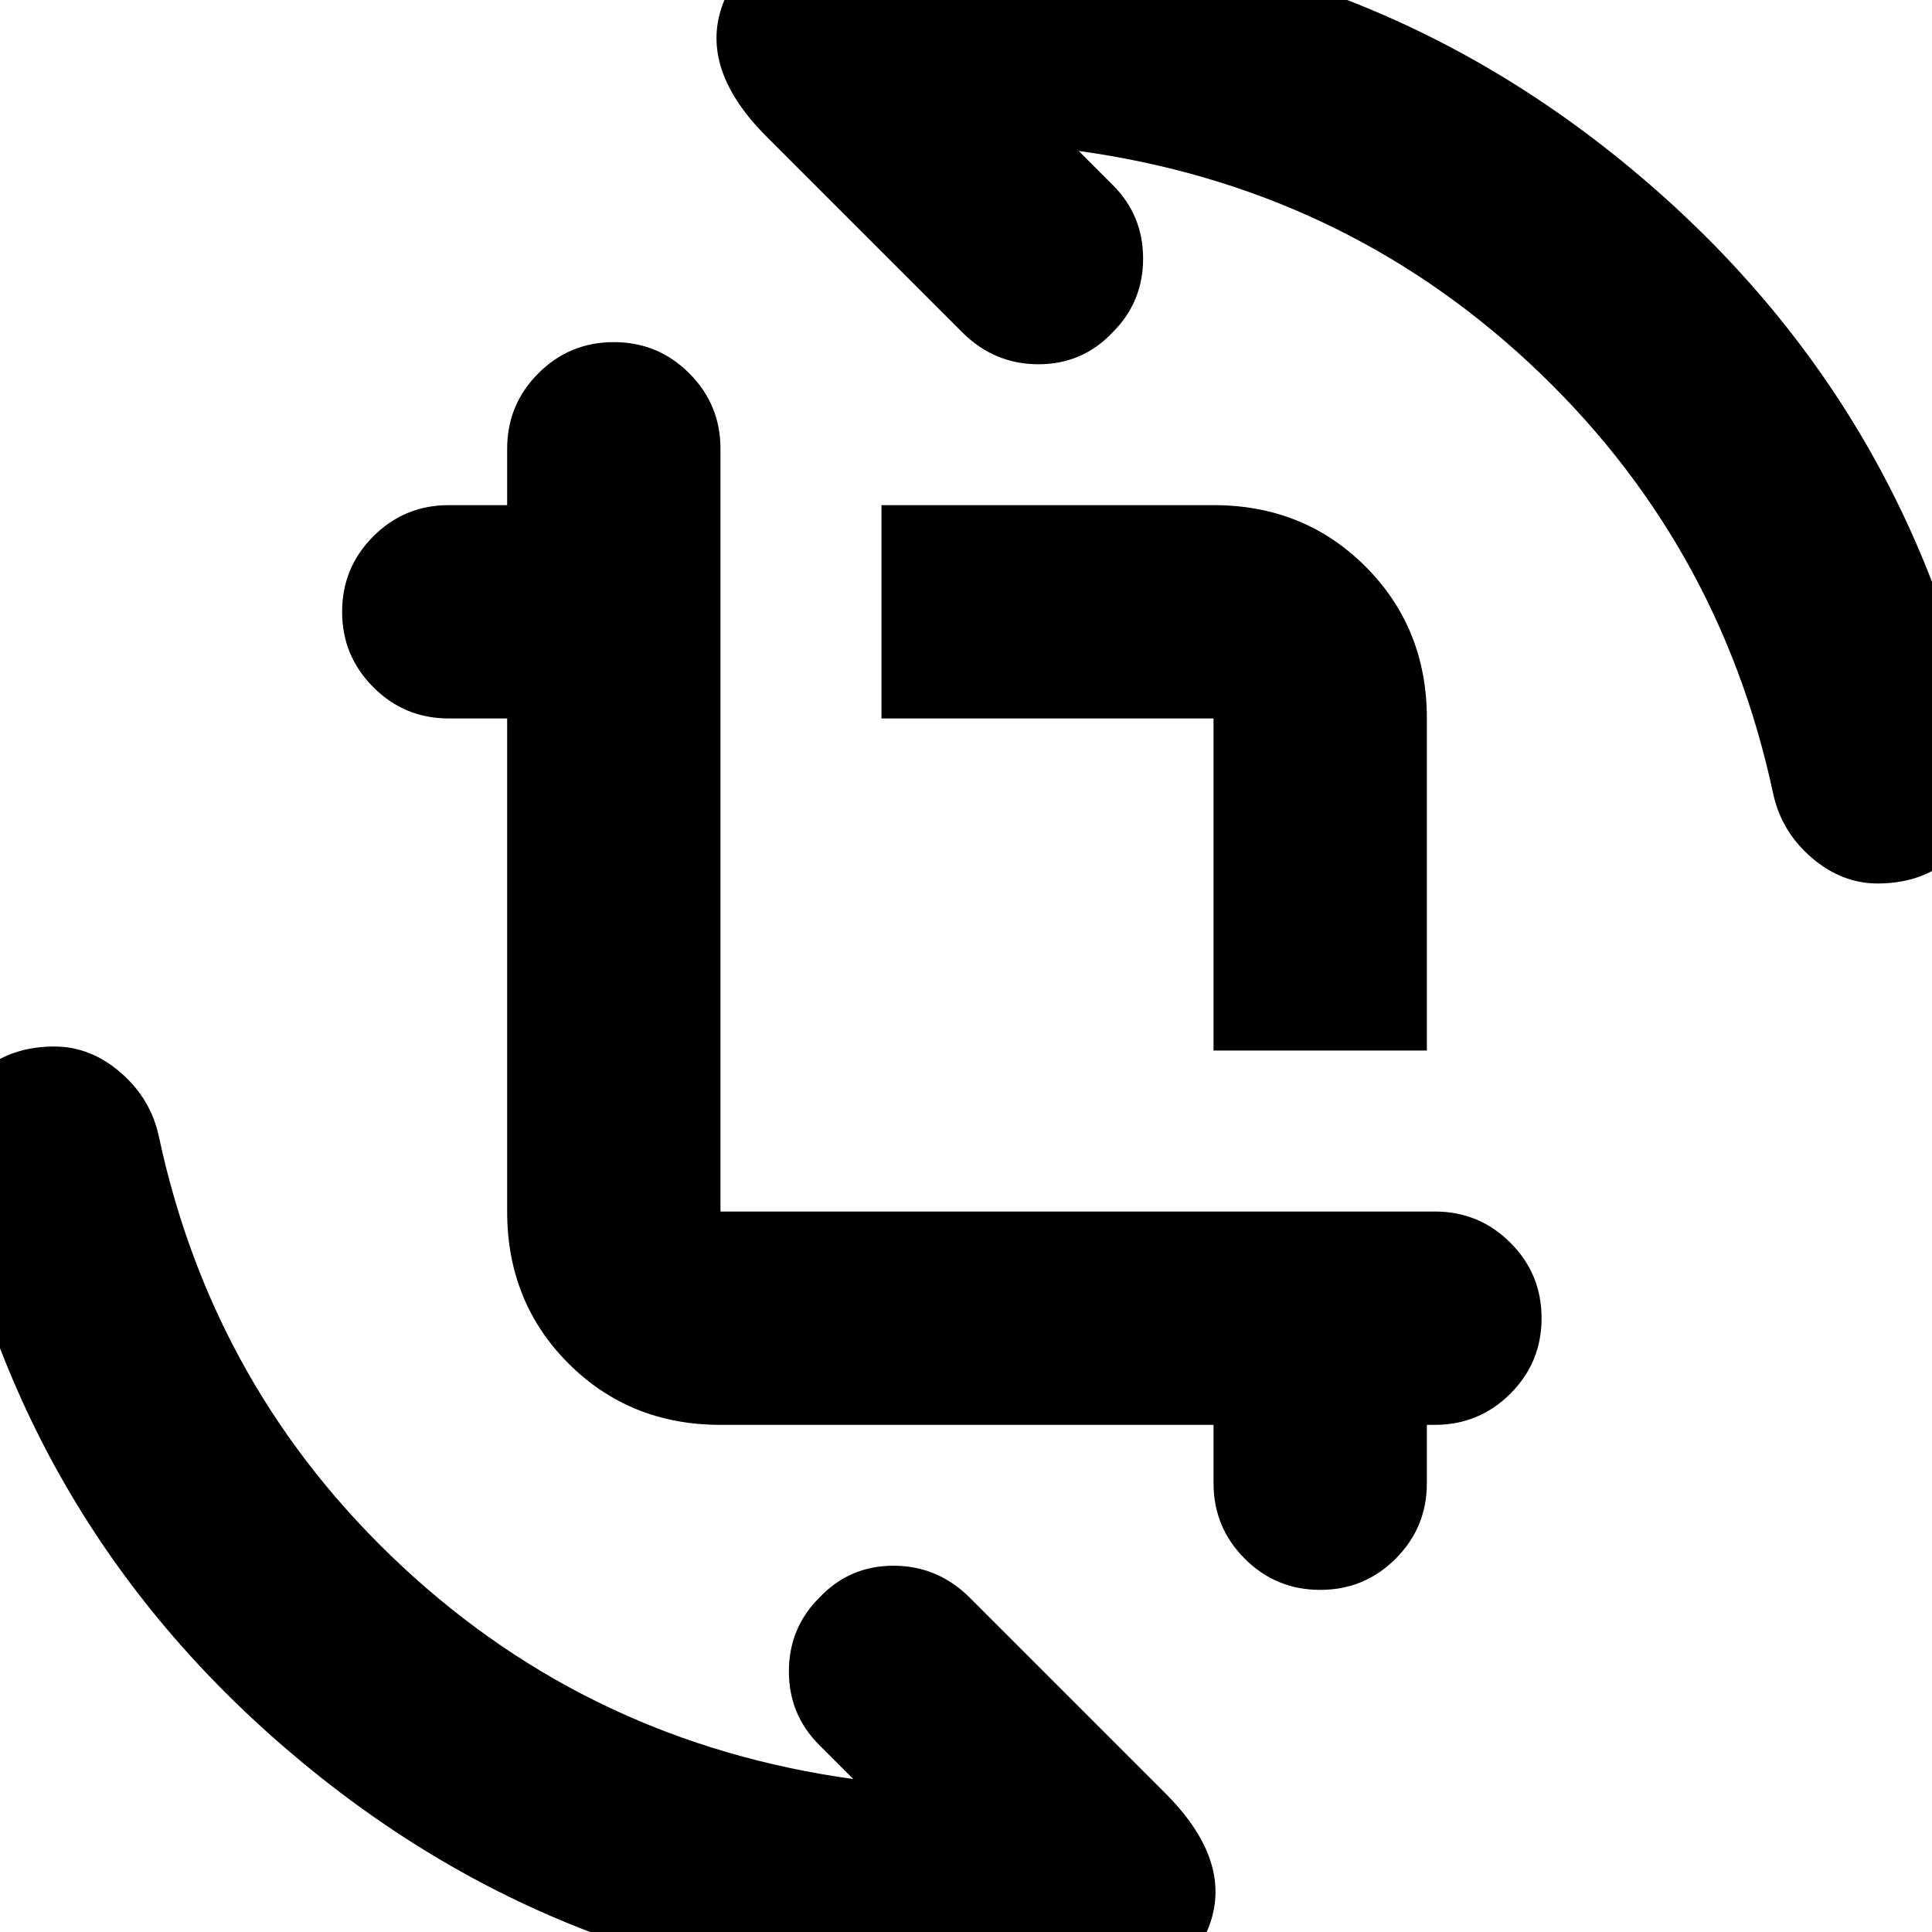<svg xmlns="http://www.w3.org/2000/svg" height="24" width="24"><path d="M15.075 13.05V8.925Q15.075 8.925 15.075 8.925Q15.075 8.925 15.075 8.925H10.95V6.275H15.075Q16.2 6.275 16.962 7.037Q17.725 7.8 17.725 8.925V13.05ZM16.4 19.75Q15.85 19.75 15.463 19.363Q15.075 18.975 15.075 18.425V17.7H8.95Q7.825 17.7 7.062 16.938Q6.3 16.175 6.3 15.05V8.925H5.575Q5.025 8.925 4.638 8.537Q4.25 8.15 4.25 7.6Q4.25 7.05 4.638 6.662Q5.025 6.275 5.575 6.275H6.3V5.575Q6.3 5.025 6.688 4.637Q7.075 4.25 7.625 4.25Q8.175 4.25 8.562 4.637Q8.95 5.025 8.95 5.575V15.05Q8.95 15.05 8.95 15.05Q8.95 15.05 8.95 15.05H17.825Q18.375 15.05 18.763 15.438Q19.15 15.825 19.15 16.375Q19.15 16.925 18.763 17.312Q18.375 17.7 17.825 17.7H17.725V18.425Q17.725 18.975 17.337 19.363Q16.95 19.75 16.4 19.75ZM23.325 10.975Q22.875 10.975 22.5 10.65Q22.125 10.325 22.025 9.85Q21.35 6.7 19 4.512Q16.65 2.325 13.4 1.875L13.825 2.3Q14.2 2.675 14.2 3.212Q14.2 3.75 13.825 4.125Q13.45 4.525 12.9 4.525Q12.35 4.525 11.95 4.125L9.525 1.7Q8.725 0.9 8.95 0.137Q9.175 -0.625 10.225 -0.75Q10.675 -0.8 11.125 -0.825Q11.575 -0.85 12.025 -0.85Q16.7 -0.85 20.238 2.075Q23.775 5 24.65 9.5Q24.775 10.075 24.375 10.525Q23.975 10.975 23.325 10.975ZM11.975 24.825Q7.3 24.825 3.763 21.9Q0.225 18.975 -0.65 14.475Q-0.775 13.9 -0.375 13.45Q0.025 13 0.675 13Q1.125 13 1.5 13.325Q1.875 13.65 1.975 14.125Q2.65 17.275 5 19.462Q7.35 21.65 10.6 22.1L10.175 21.675Q9.8 21.3 9.8 20.763Q9.8 20.225 10.175 19.85Q10.55 19.45 11.1 19.45Q11.65 19.45 12.05 19.85L14.475 22.275Q15.275 23.075 15.05 23.837Q14.825 24.6 13.775 24.725Q13.325 24.775 12.875 24.8Q12.425 24.825 11.975 24.825Z"/></svg>